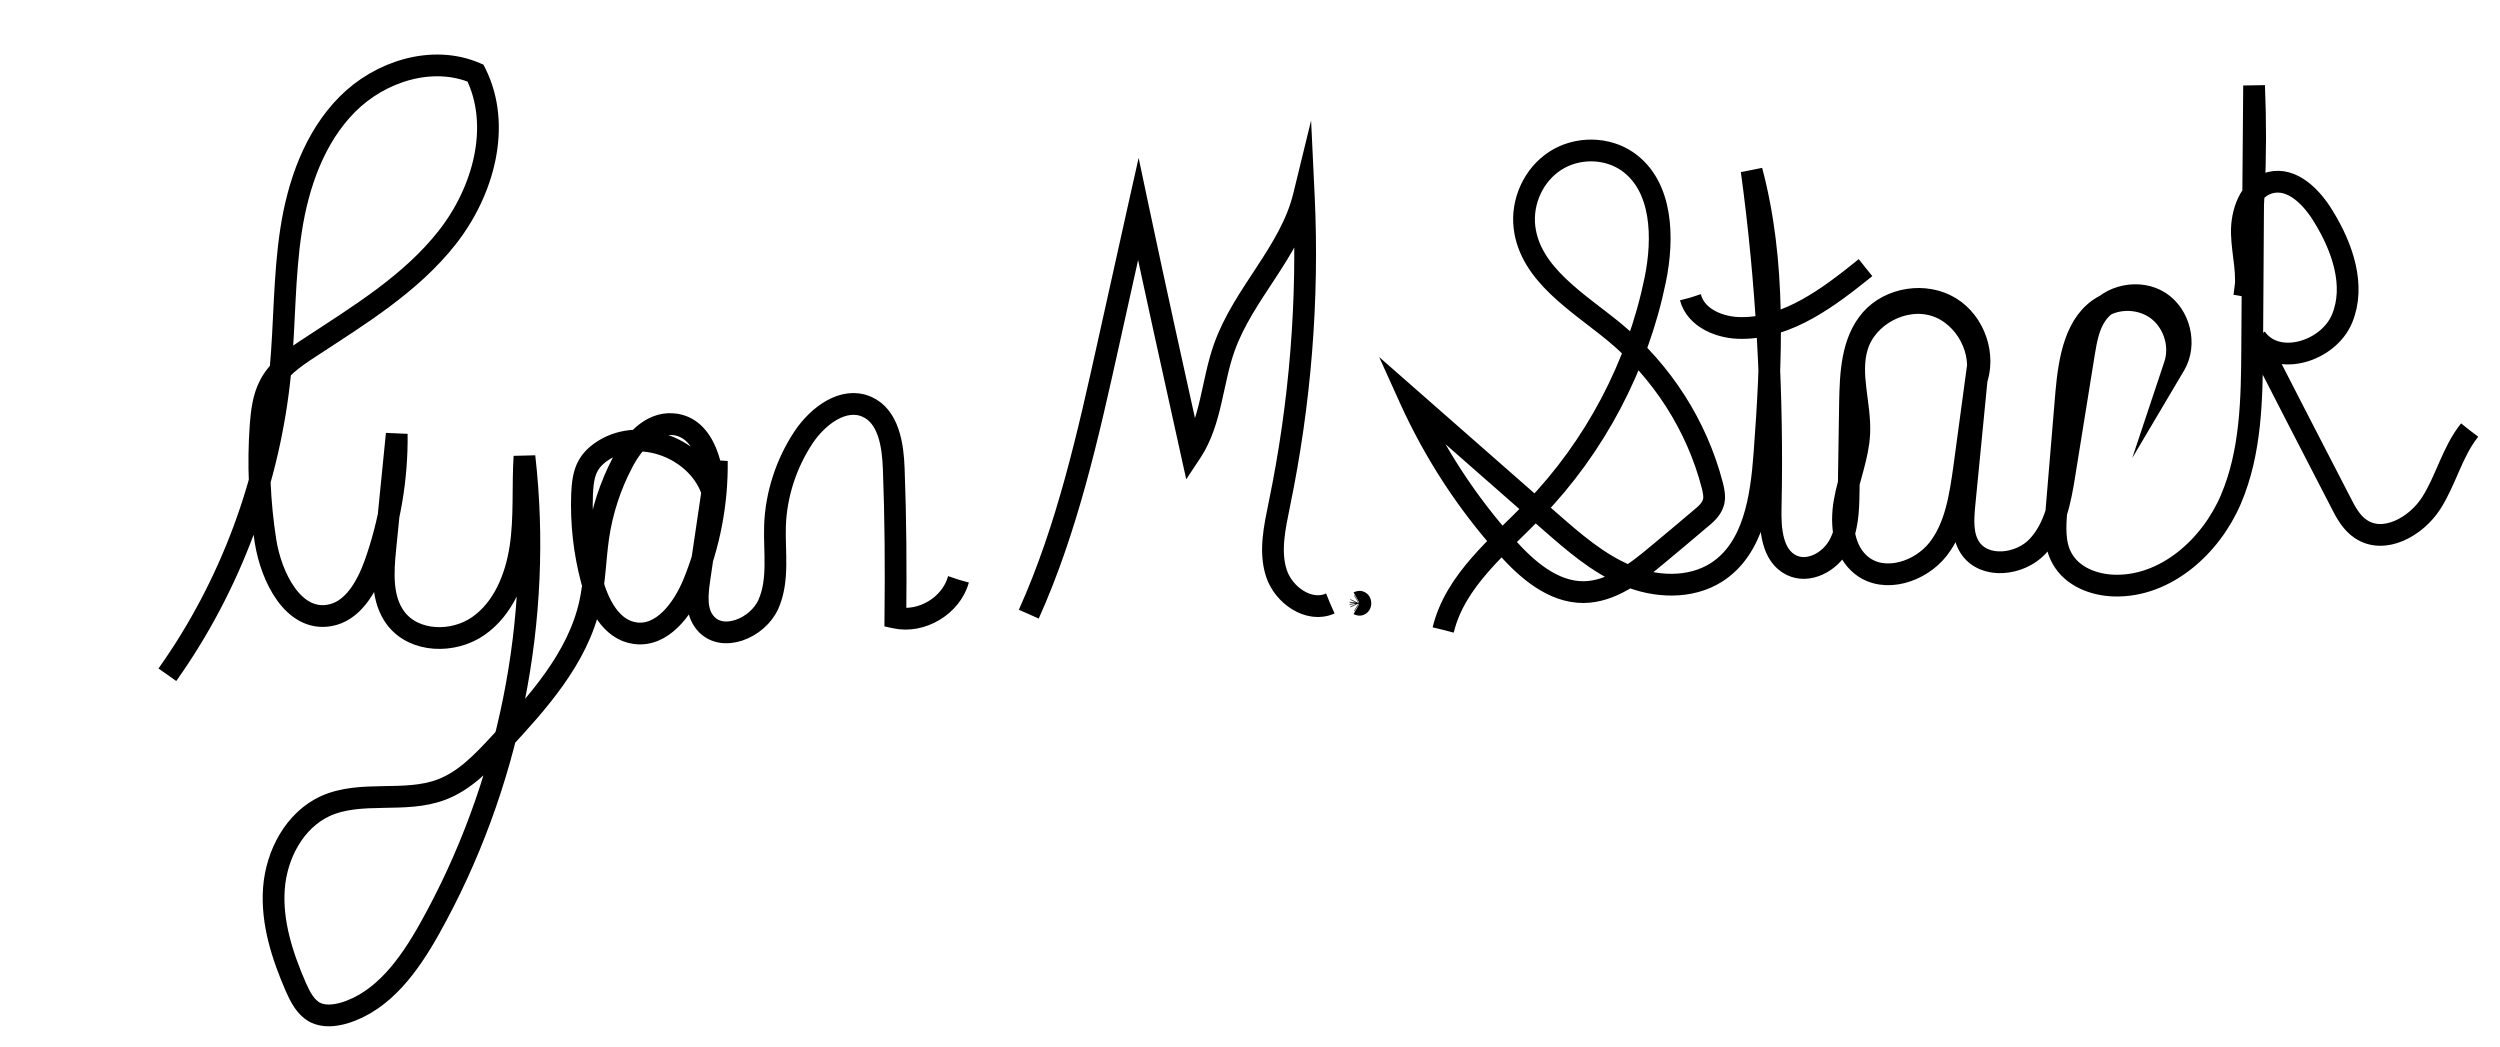 <?xml version="1.0" encoding="utf-8"?>
<!-- Generator: Adobe Illustrator 18.1.0, SVG Export Plug-In . SVG Version: 6.00 Build 0)  -->
<svg version="1.1" id="Layer_1" xmlns="http://www.w3.org/2000/svg" xmlns:xlink="http://www.w3.org/1999/xlink" x="0px" y="0px"
	 viewBox="0 0 920 385.3" style="enable-background:new 0 0 920 385.3;" xml:space="preserve">
<style type="text/css">
	.st0{fill:none;stroke:black;stroke-width:8;stroke-miterlimit:10;}

	<defs>
    <style>
      .st0 {
        stroke-dasharray: 2500;
        stroke-dashoffset:0;
        stroke-color: white;
        -webkit-animation: dash 4s linear forwards;
        -o-animation: dash 4s linear forwards;
        -moz-animation: dash 4s linear forwards;
        animation: dash 4s linear forwards;
      }

      @-webkit-keyframes dash {
        from {
          stroke-dashoffset: 2500;
        }
        to {
          stroke-dashoffset: 0;
        }
      }
  </style>
  <script>
  </script>
</defs>

</style>
<path class="st0" d="M61.6,248.3c23.3-32.8,37.8-71.9,41.6-112c1.6-17.1,1.3-34.5,3.9-51.5s8.6-34.2,20.7-46.4s31.4-18.3,47.2-11.5
	c9.7,19.4,2.9,43.6-10.5,60.6S132.1,116,114,127.9c-5.7,3.7-11.6,7.8-14.7,13.8c-2.4,4.5-3,9.8-3.4,14.9c-1,14.2-0.4,28.4,1.8,42.5
	c2.1,13.3,10.2,29.6,23.4,27.4c8.7-1.4,13.8-10.5,16.8-18.7c5.5-15.4,8.3-31.8,8.1-48.1c-1.4,14-2.8,28.1-4.2,42.1
	c-0.9,8.9-1.5,18.7,3.9,25.8c6.8,8.9,21.1,9.2,30.3,2.8c9.2-6.4,13.8-17.7,15.5-28.8c1.7-11.1,0.8-22.4,1.5-33.6
	c6.8,59.7-5.6,121.5-35,173.9c-7.4,13.2-17,26.6-31.4,30.9c-3.5,1-7.4,1.4-10.6-0.2c-3.5-1.8-5.5-5.7-7.1-9.3
	c-5-11.5-9-23.8-8.1-36.3c0.9-12.5,7.6-25.2,19-30.4c13.2-5.9,29.1-0.9,42.6-6c8.6-3.2,15.2-10.2,21.4-16.9
	c14.1-15.2,28.8-31.4,33.3-51.6c1.8-8.1,1.9-16.5,3.1-24.7c1.4-9.4,4.4-18.6,8.8-27c3.8-7.4,10.3-15,18.6-14.3
	c12,0.9,15.3,16.7,15.4,28.7c-2.4-17.2-24.4-28.2-39.7-19.8c-2.7,1.5-5.2,3.5-6.7,6.1c-1.9,3.2-2.2,7-2.4,10.7
	c-0.4,10.7,0.8,21.5,3.6,31.9c2.3,8.5,7,18,15.8,19.3c10,1.5,17.6-8.7,21.5-18c5.9-14.3,8.9-29.8,8.7-45.3
	c-2.1,14.4-4.3,28.9-6.4,43.3c-0.8,5.6-1.5,11.9,2.1,16.2c6.2,7.5,19.4,2,23.3-6.9s2.1-19.1,2.4-28.8c0.4-11.6,4.2-23.1,10.6-32.7
	c5.2-7.7,14.6-14.9,23.2-11.1c8,3.5,9.6,14.1,9.9,22.8c0.7,18.2,0.8,36.5,0.6,54.8c9.7,2.1,20.5-4.4,23.2-14"/>
<path class="st0" d="M378.6,226c14.2-31.6,21.8-65.8,29.3-99.6c3.7-16.5,7.3-33,11-49.5c6.3,29.8,12.9,59.6,19.5,89.4
	c7.4-11.2,7.6-25.6,12.1-38.3c7-19.9,24.3-35.3,29.3-55.8c1.8,38-1.3,76.2-9,113.4c-1.7,8.4-3.7,17.2-1.1,25.3s12,14.7,19.8,11.2"/>
<path class="st0" d="M500.1,221.5c0.7-0.4,0.7,1.4,0,1"/>
<path class="st0" d="M531.1,231.8c4.4-18.2,20.4-30.8,33.5-44.3c22.4-23.2,38-52.8,44.5-84.4c3.2-15.5,2.8-34.5-10.1-43.6
	c-7.7-5.4-18.7-5.5-26.7-0.3s-12.4,15-11.3,24.4c2.1,17.4,19.7,27.6,33.2,38.7c17.4,14.4,30.2,34.3,35.9,56.2c0.5,2,1,4.2,0.5,6.2
	c-0.7,2.7-2.9,4.6-5,6.3c-5.2,4.4-10.4,8.8-15.6,13.1c-8,6.7-16.9,13.7-27.3,13.8c-11.3,0-20.8-8.3-28.3-16.7
	c-14.6-16.2-26.6-34.7-35.6-54.6c17.2,15.1,34.4,30.2,51.6,45.3c8.7,7.6,17.5,15.3,28.1,19.8c10.6,4.5,23.5,5.1,33.2-1.1
	c13.7-8.8,16.4-27.3,17.6-43.5c2.6-34.9,4.3-70.5-4.7-104.3c5.6,41.1,7.9,82.6,7,124.1c-0.2,7.9,0.5,17.6,7.7,21.1
	c6.2,3,13.9-1.1,17.3-7.1c3.4-6,3.6-13.1,3.7-20c0.2-10.9,0.3-21.8,0.5-32.7c0.2-10.8,0.7-22.6,7.8-30.7c7-7.9,19.9-9.9,29-4.4
	c9.1,5.5,13.3,17.8,9.4,27.7c3.5-11.4-3.7-24.9-15.1-28.4s-24.9,3.7-28.4,15c-3.2,10.3,1.2,21.3,0.7,32.1
	c-0.4,8.5-3.9,16.6-5.4,25.1s-0.4,18.3,6.4,23.6c8.4,6.5,21.5,2.2,28-6.1s8.1-19.4,9.6-29.9c1.7-12.8,3.5-25.7,5.2-38.5
	c-1.7,17.4-3.4,34.7-5.1,52.1c-0.5,5.4-0.9,11.3,2.1,15.8c5.3,7.9,18.3,6.4,24.8-0.5c6.5-6.9,8.4-16.9,9.9-26.3
	c2.4-14.9,4.8-29.8,7.2-44.7c0.8-4.9,1.7-10.1,4.5-14.2c4.9-7.3,15.9-9.5,23.3-4.8c7.4,4.7,10.1,15.6,5.6,23.2
	c2.3-6.9-0.1-15-5.6-19.7c-5.5-4.7-14-5.5-20.3-2.1c-10.7,5.7-12.9,19.8-14,31.8c-1.2,14.4-2.4,28.7-3.6,43.1
	c-0.5,6.2-1,12.8,2.1,18.2c3.7,6.6,11.6,9.7,19.2,9.9c18.9,0.5,35.5-14.4,42.9-31.8c7.4-17.4,7.7-36.9,7.8-55.8
	c0.2-32.1,0.4-64.3,0.7-96.4c1.1,25.9-0.1,51.9-3.6,77.5c1.7-7.6-0.7-15.4-0.9-23.1c-0.2-7.8,3-16.9,10.5-18.7
	c8.1-2,15.3,5.4,19.6,12.6c6.9,11.2,11.8,25.3,6.8,37.4c-5,12.2-23.9,18-31.6,7.3c10.3,20.1,20.6,40.1,31,60.2c1.9,3.8,4,7.7,7.5,10
	c8.5,5.7,20.2-0.8,25.8-9.4c5.5-8.5,7.8-19,14.2-27"/>
<path class="st0" d="M622.1,109.5c2,7.6,11,11.3,18.9,11.2c17.2,0,32.1-11.4,45.5-22.2"/>
</svg>

